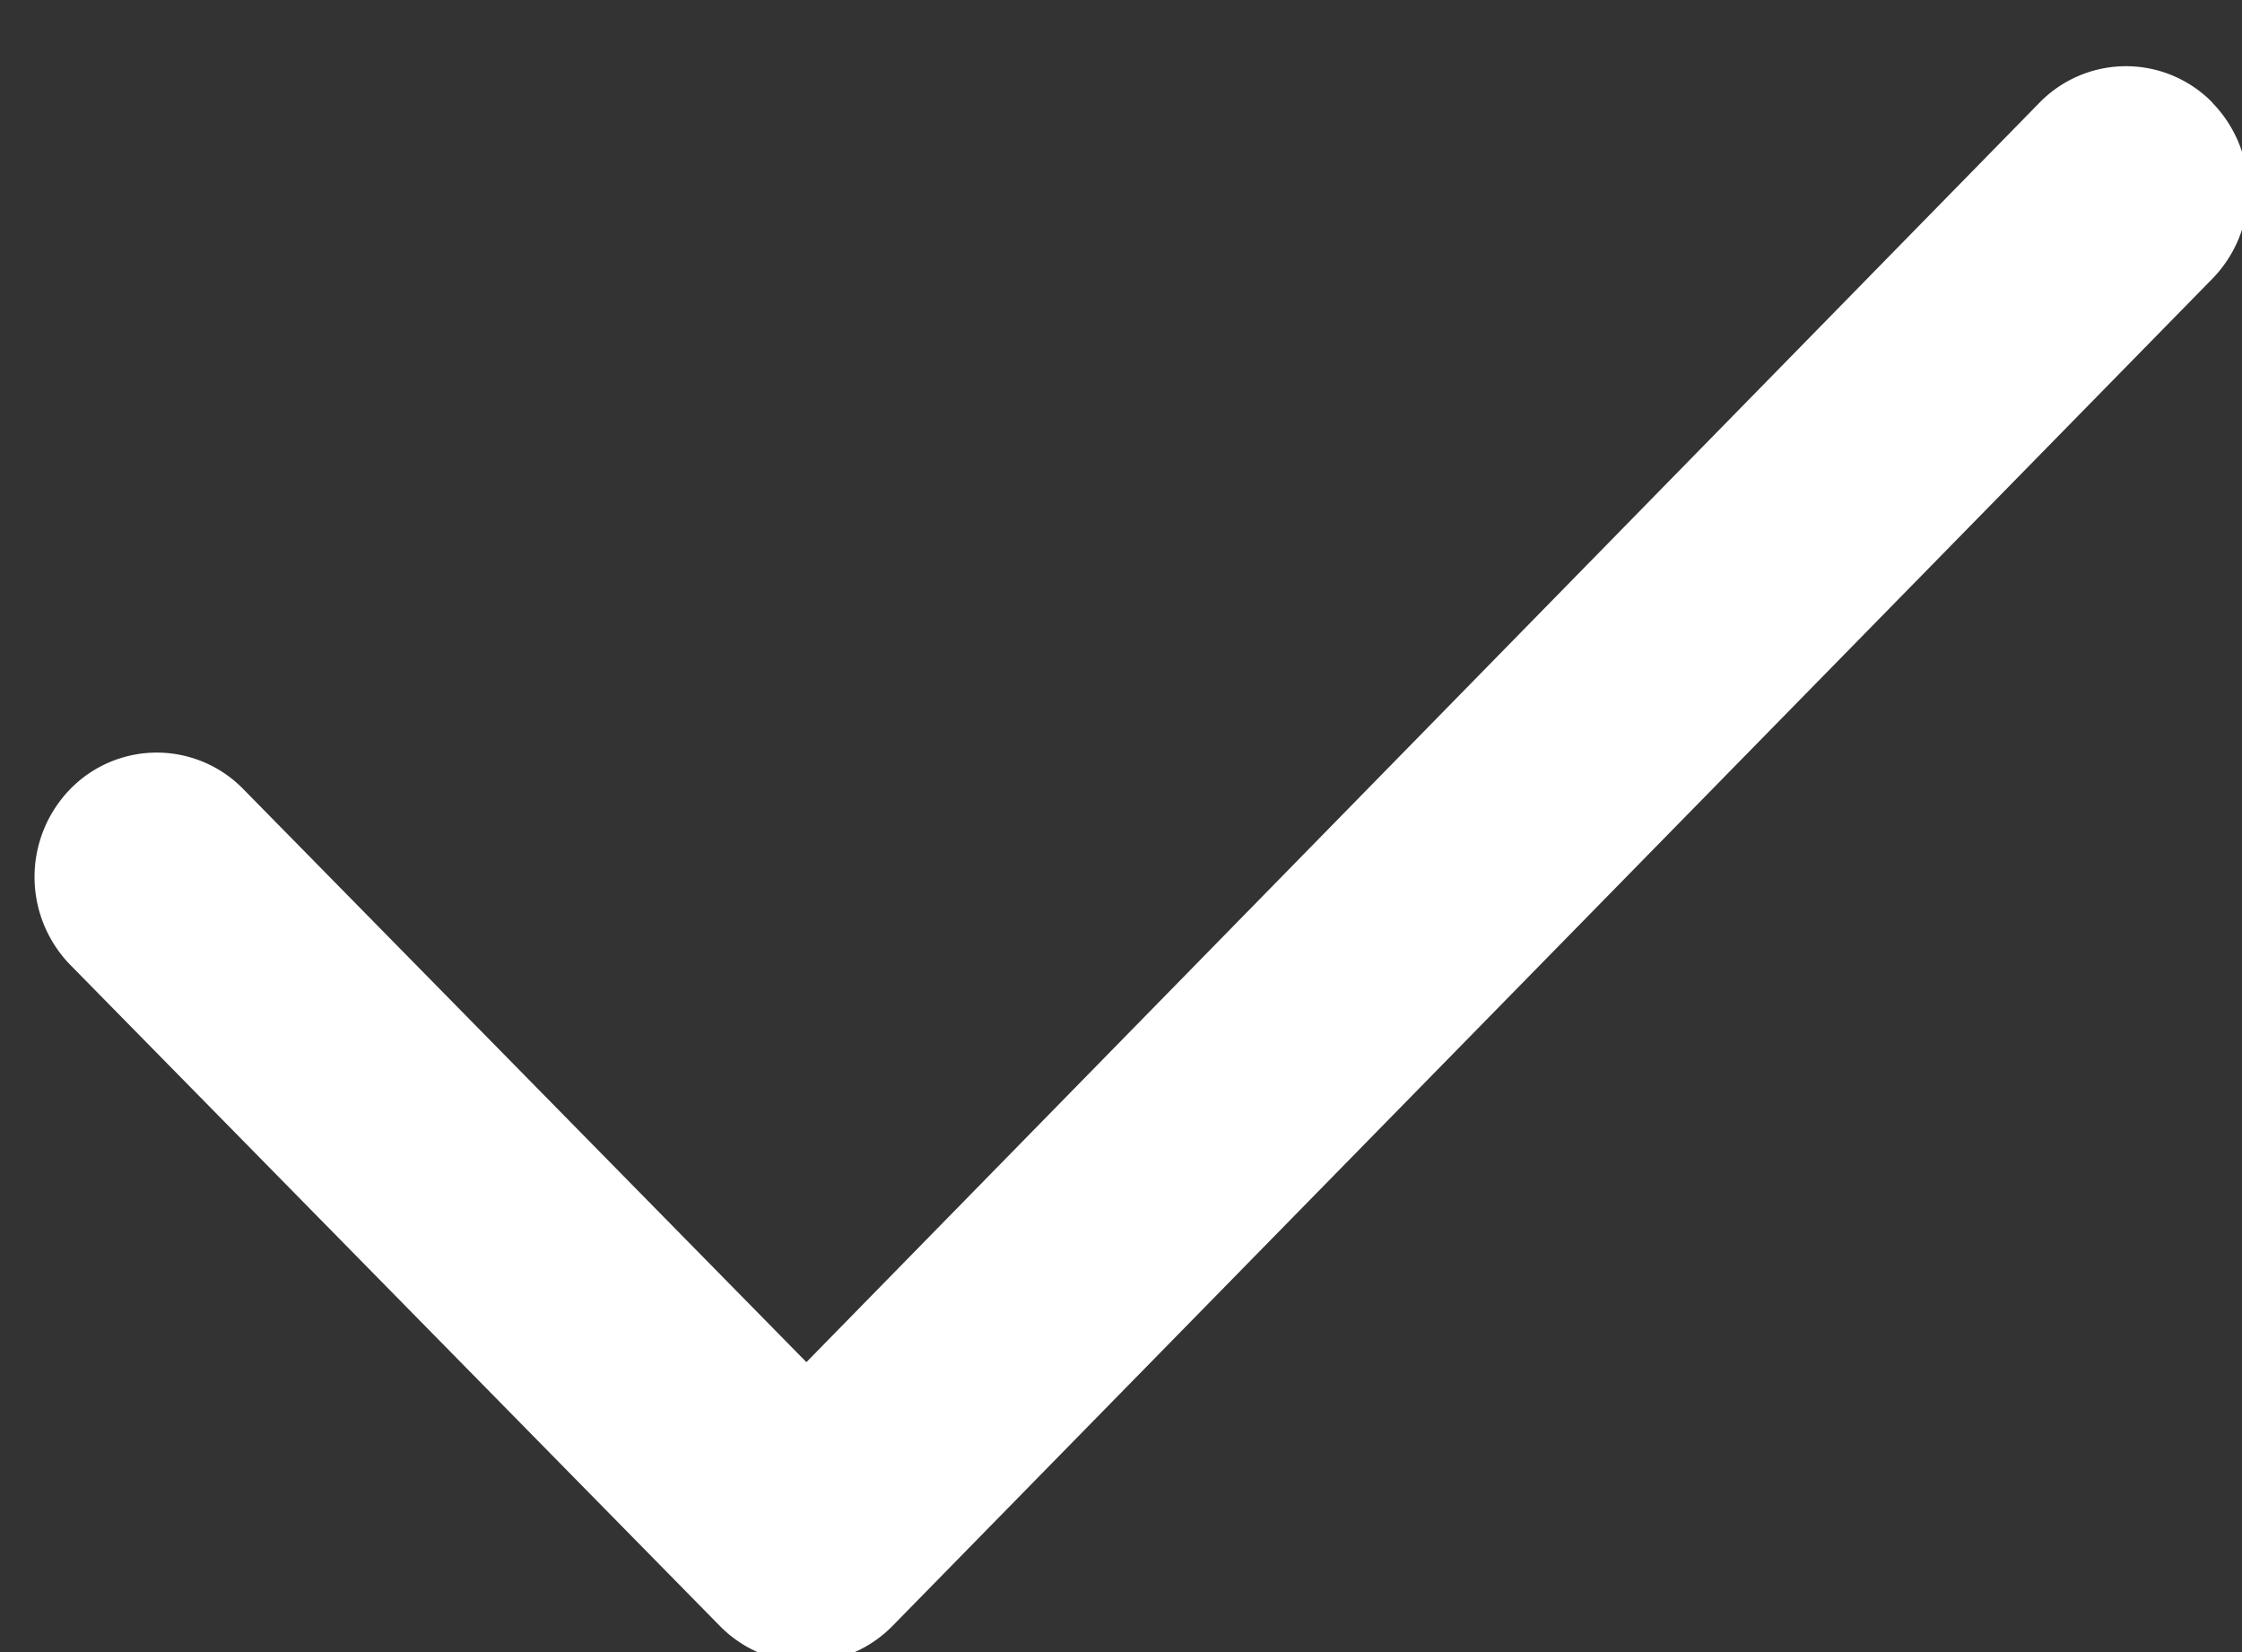 <svg xmlns="http://www.w3.org/2000/svg" width="19" height="14" viewBox="0 0 19 14"><rect x="0" y="0" width="19" height="14" fill="#333333" stroke="none"/><g><g><path fill="#fff" d="M18.75.87a1.024 1.024 0 0 0-1.466 0L6.834 11.543 2.061 6.686a1.024 1.024 0 0 0-1.465 0 1.068 1.068 0 0 0 0 1.491l5.503 5.6c.405.413 1.061.413 1.466 0L18.749 2.362a1.068 1.068 0 0 0 0-1.491z"/></g></g></svg>